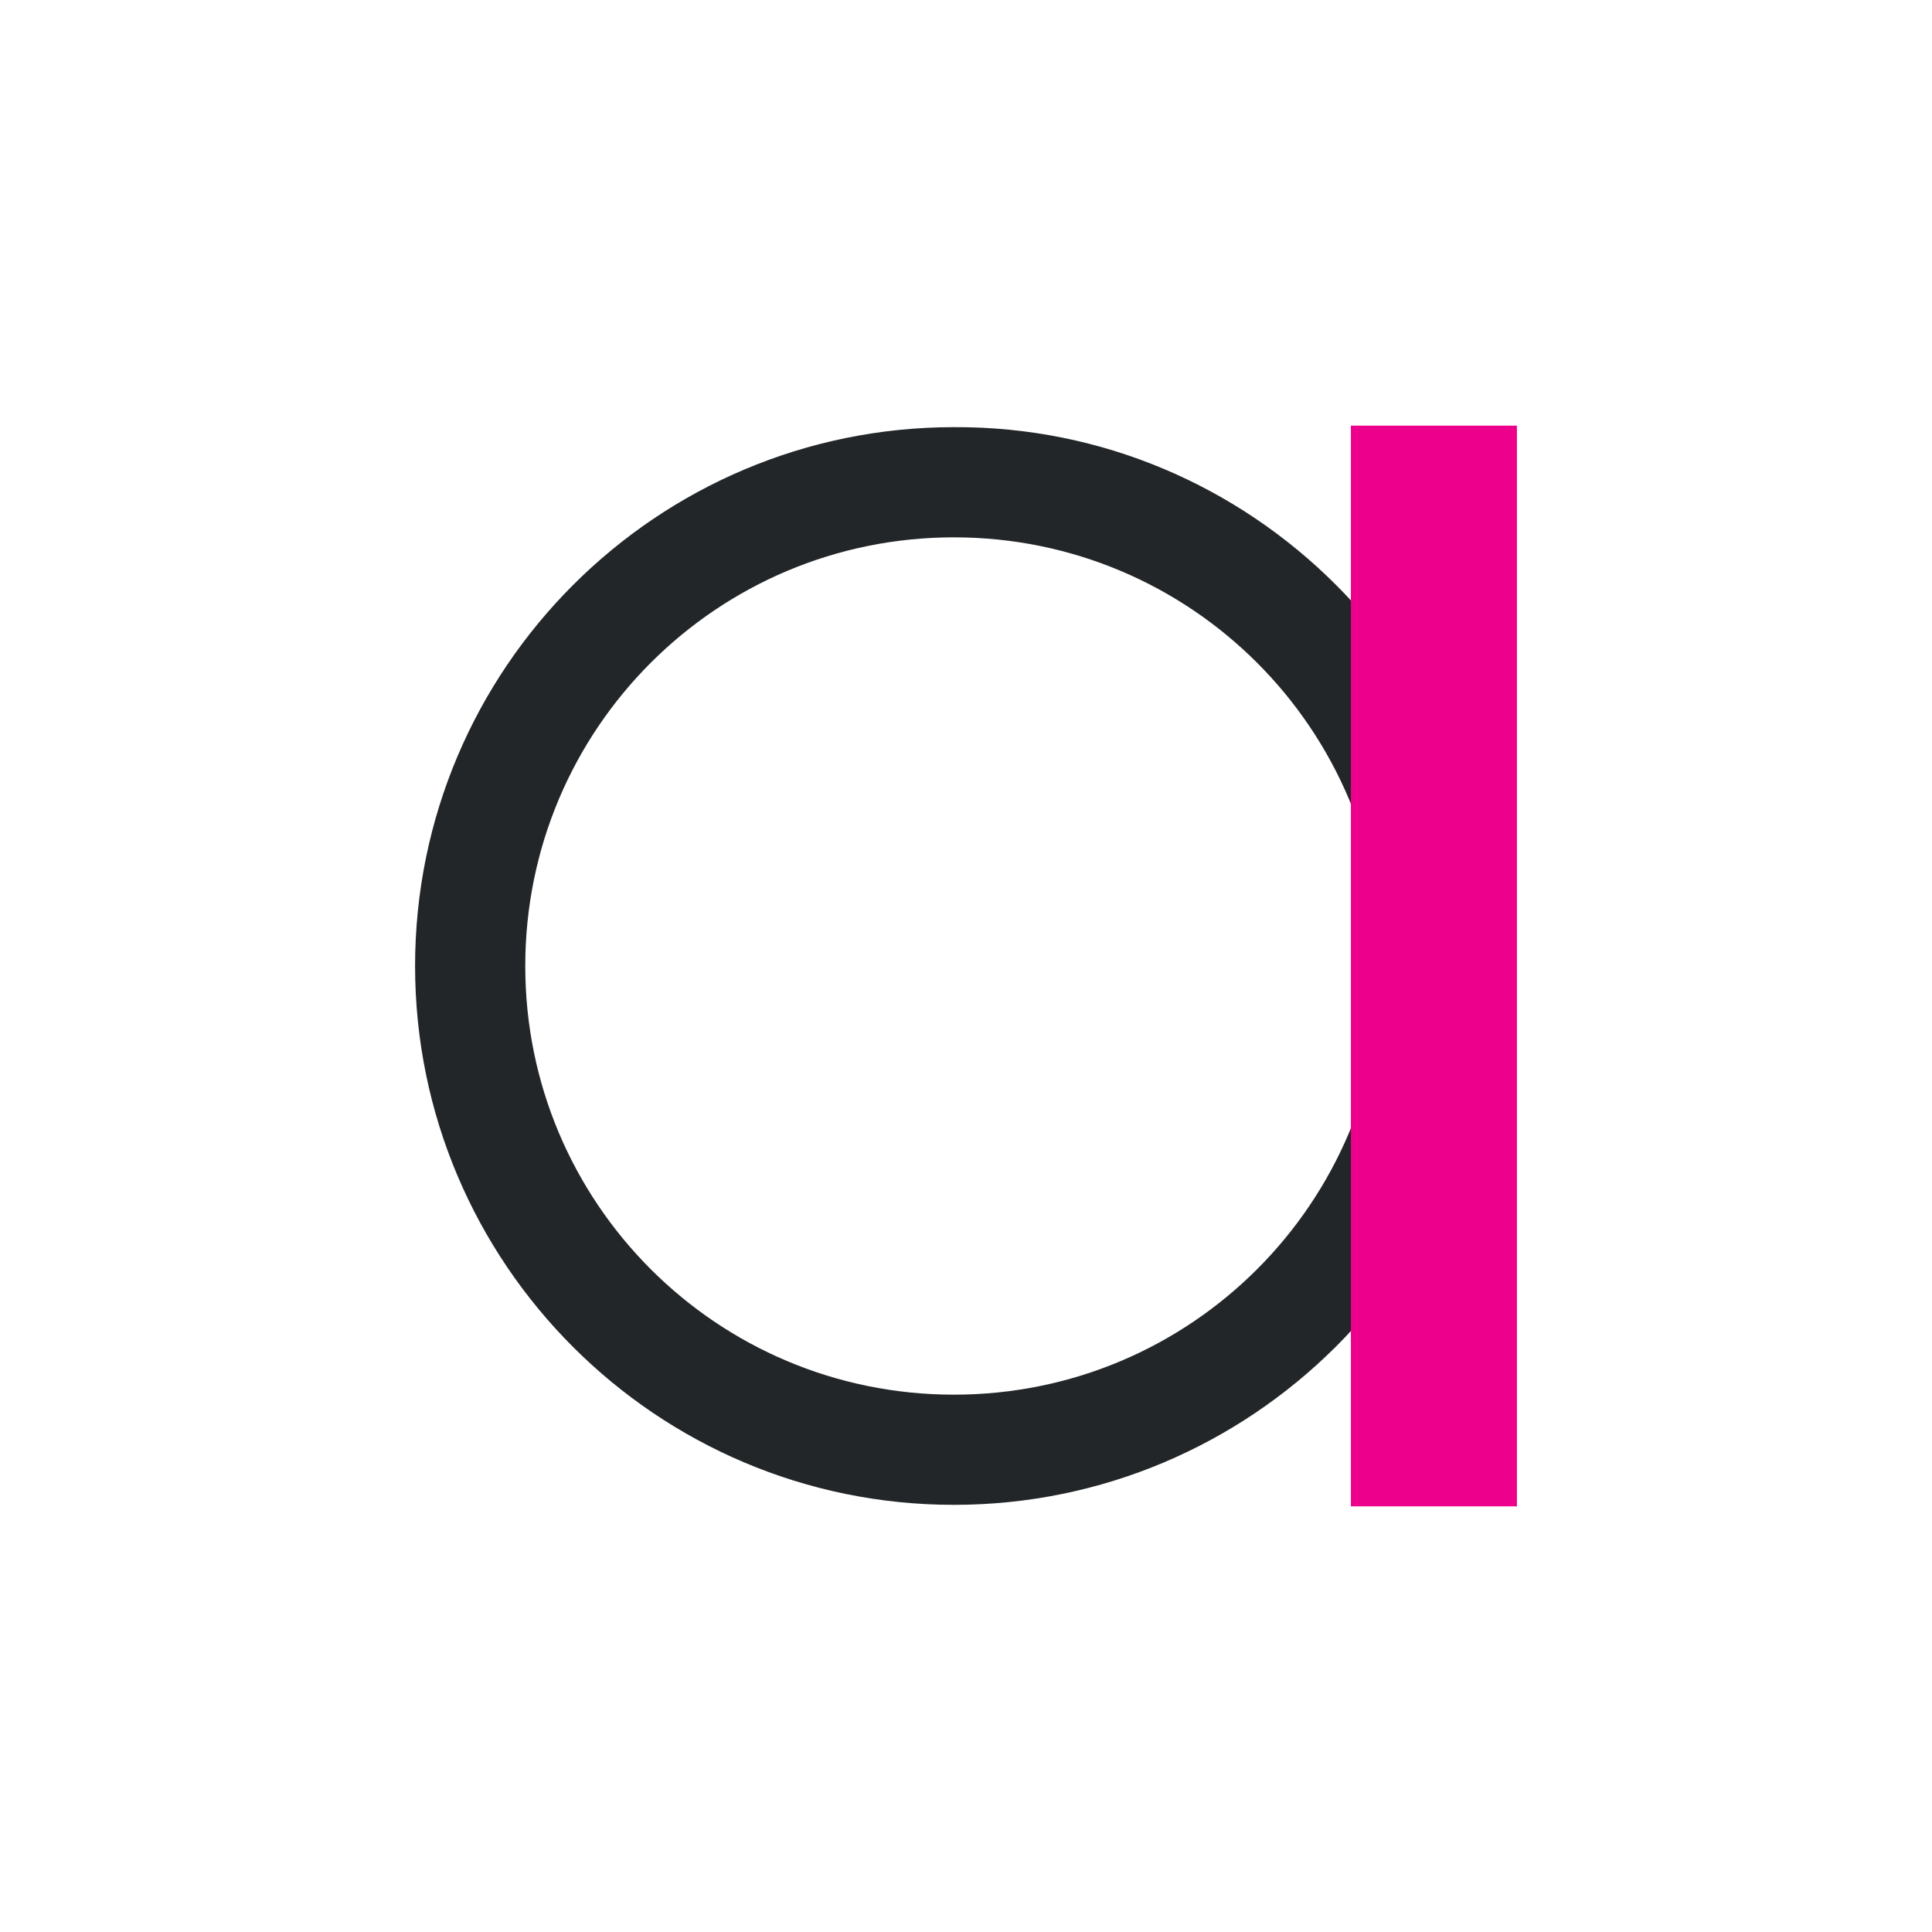 <?xml version="1.0" ?>
<svg xmlns="http://www.w3.org/2000/svg" baseProfile="tiny-ps" viewBox="0 0 128 128" xml:space="preserve">
	<rect y="0" fill="#FFFFFF" width="128" height="128"/>
	<path fill-rule="evenodd" fill="#232628" d="M63.2,35.6c-15.7,0-28.4,12.7-28.4,28.4s12.7,28.4,28.4,28.4  c15.7,0,28.4-12.7,28.4-28.4S78.9,35.6,63.2,35.6z M63.2,99.7c-19.7,0-35.7-16-35.7-35.7s16-35.7,35.7-35.7C82.9,28.2,99,44.3,99,64  S82.9,99.7,63.2,99.7z"/>
	<path fill-rule="evenodd" fill="#EC008C" d="M89.5,99.8h11V28.2h-11V99.8z"/>
</svg>